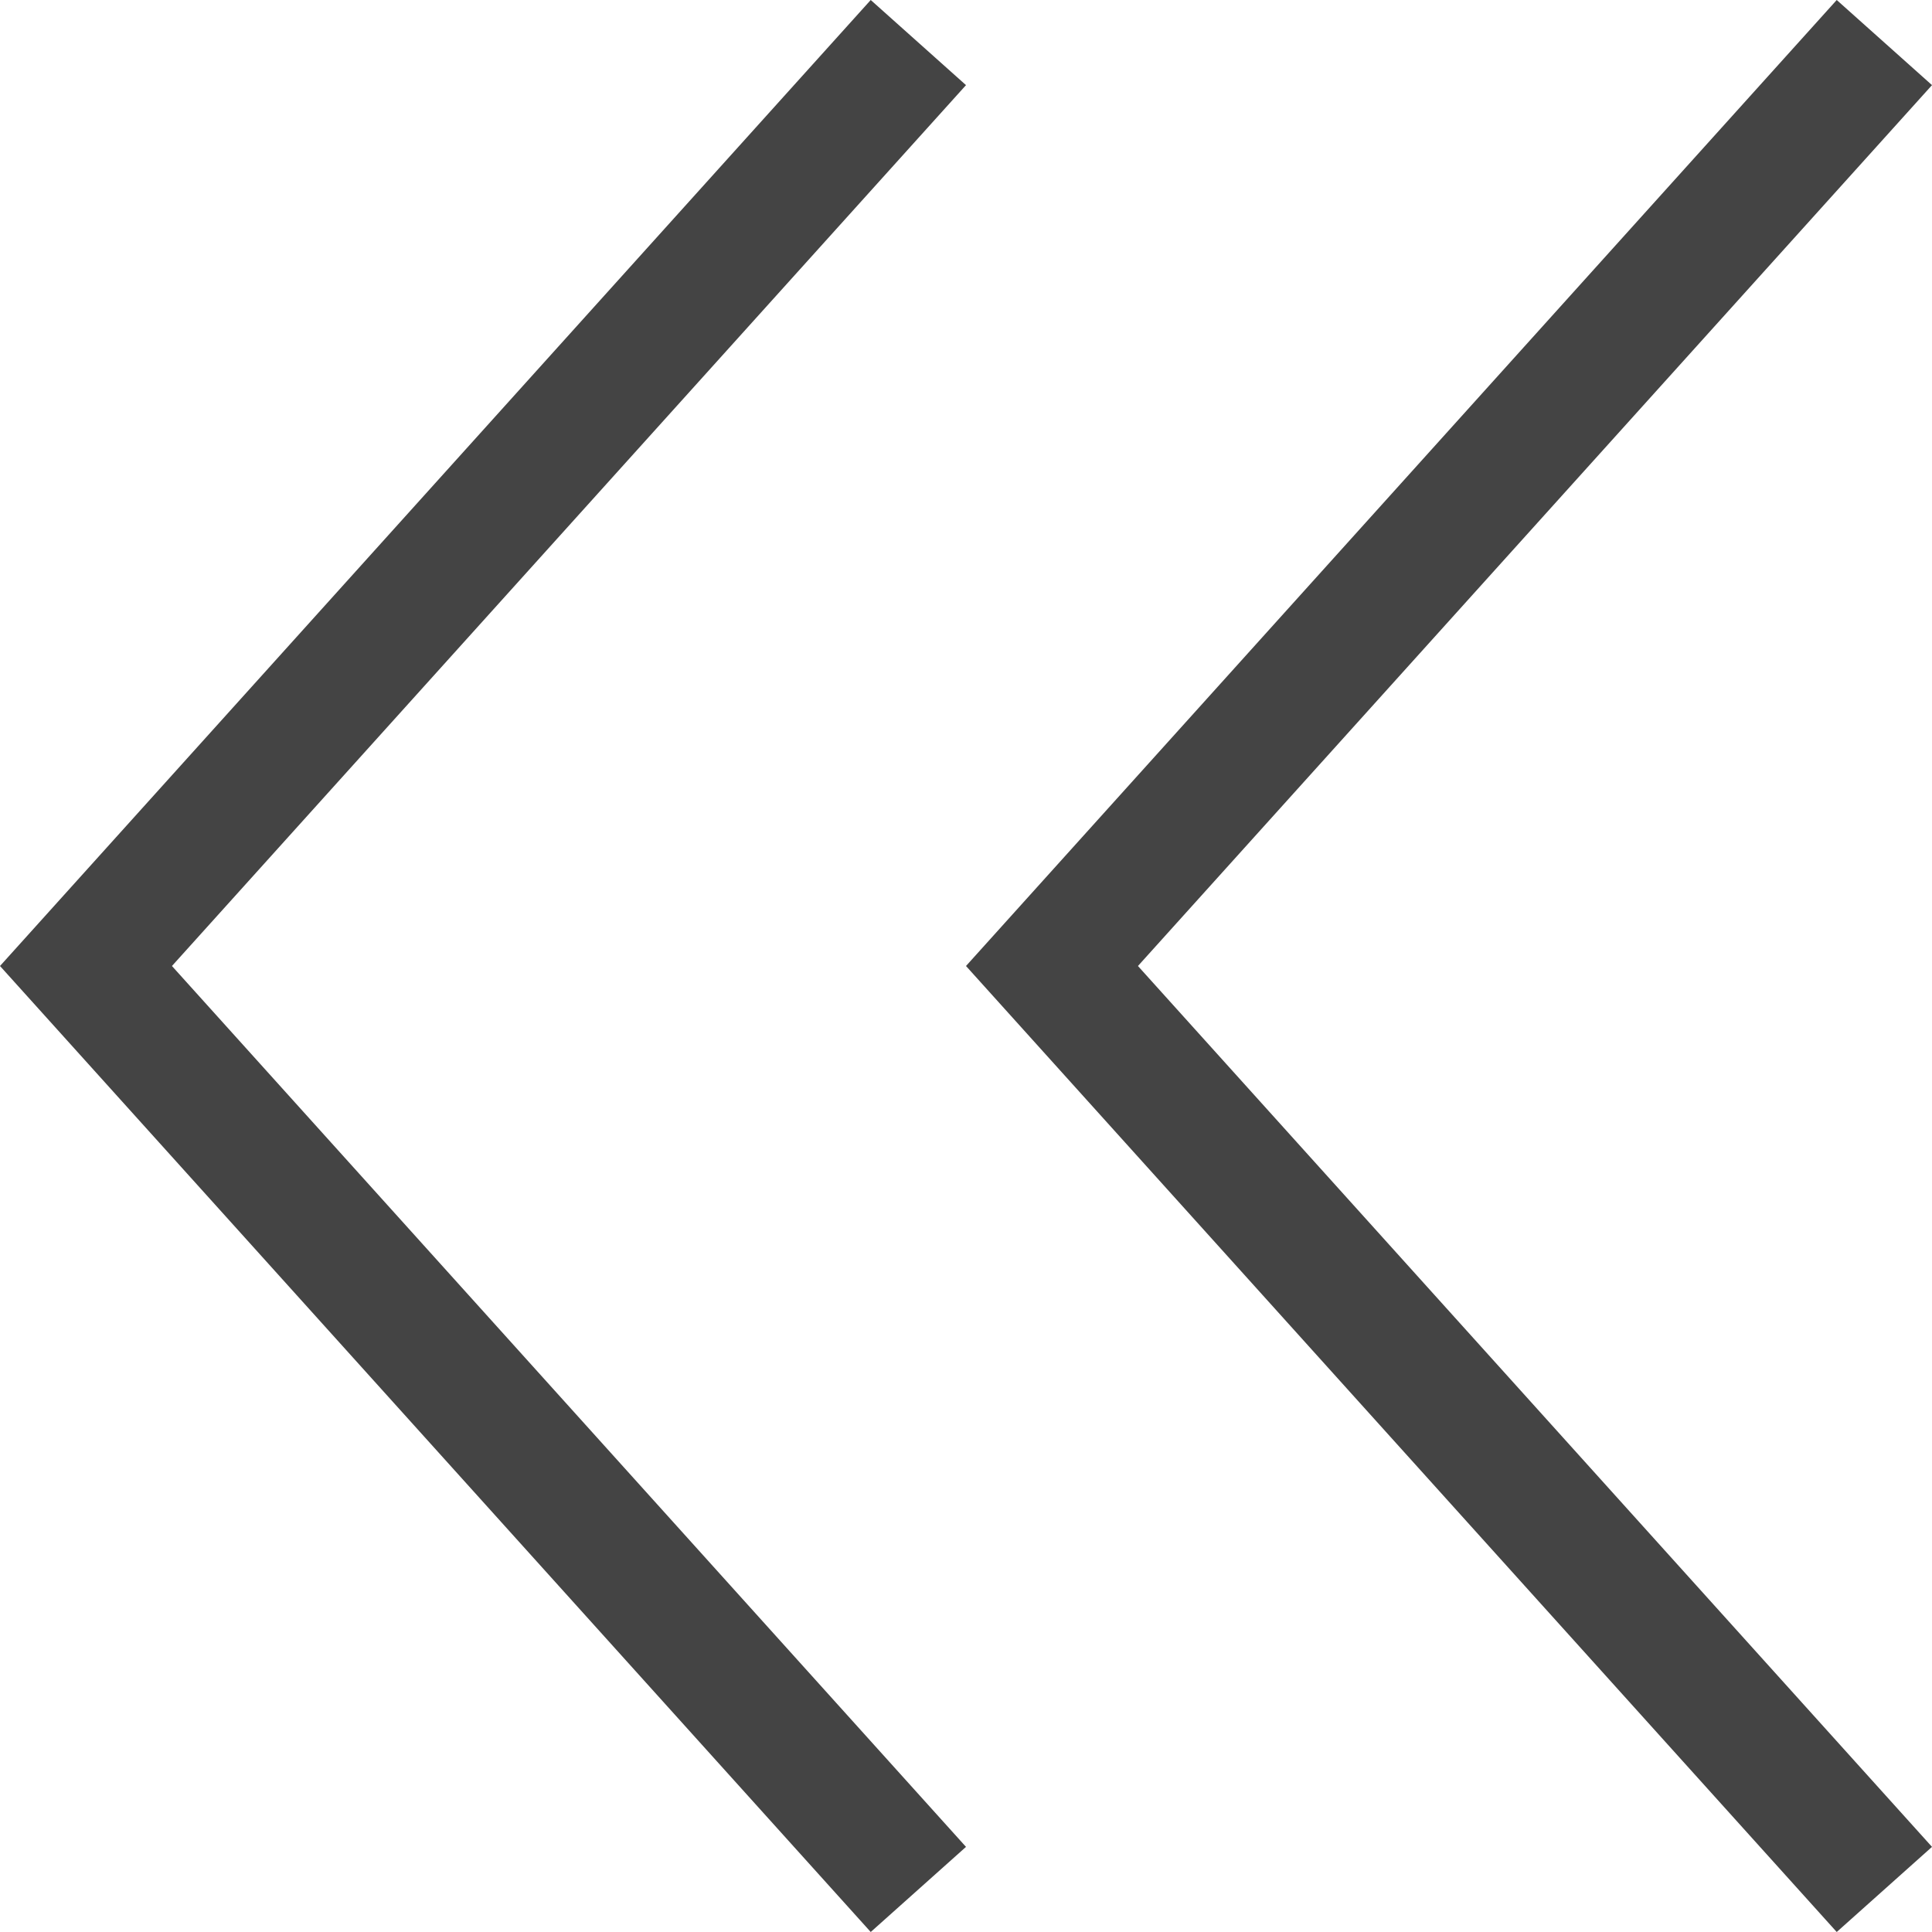 <?xml version="1.0" encoding="utf-8"?>
<!-- Generator: Adobe Illustrator 16.0.0, SVG Export Plug-In . SVG Version: 6.00 Build 0)  -->
<!DOCTYPE svg PUBLIC "-//W3C//DTD SVG 1.1//EN" "http://www.w3.org/Graphics/SVG/1.1/DTD/svg11.dtd">
<svg version="1.1" id="图层_1" xmlns="http://www.w3.org/2000/svg" xmlns:xlink="http://www.w3.org/1999/xlink" x="0px" y="0px"
	 width="32px" height="32px" viewBox="0 0 32 32" enable-background="new 0 0 32 32" xml:space="preserve">
<path fill="#444444" d="M30.422,0L16,16l14.422,16L32,30.59L18.848,16L32,1.41L30.422,0z"/>
<path fill="#444444" d="M14.422,0L0,16l14.422,16L16,30.59L2.848,16L16,1.41L14.422,0z"/>
</svg>
